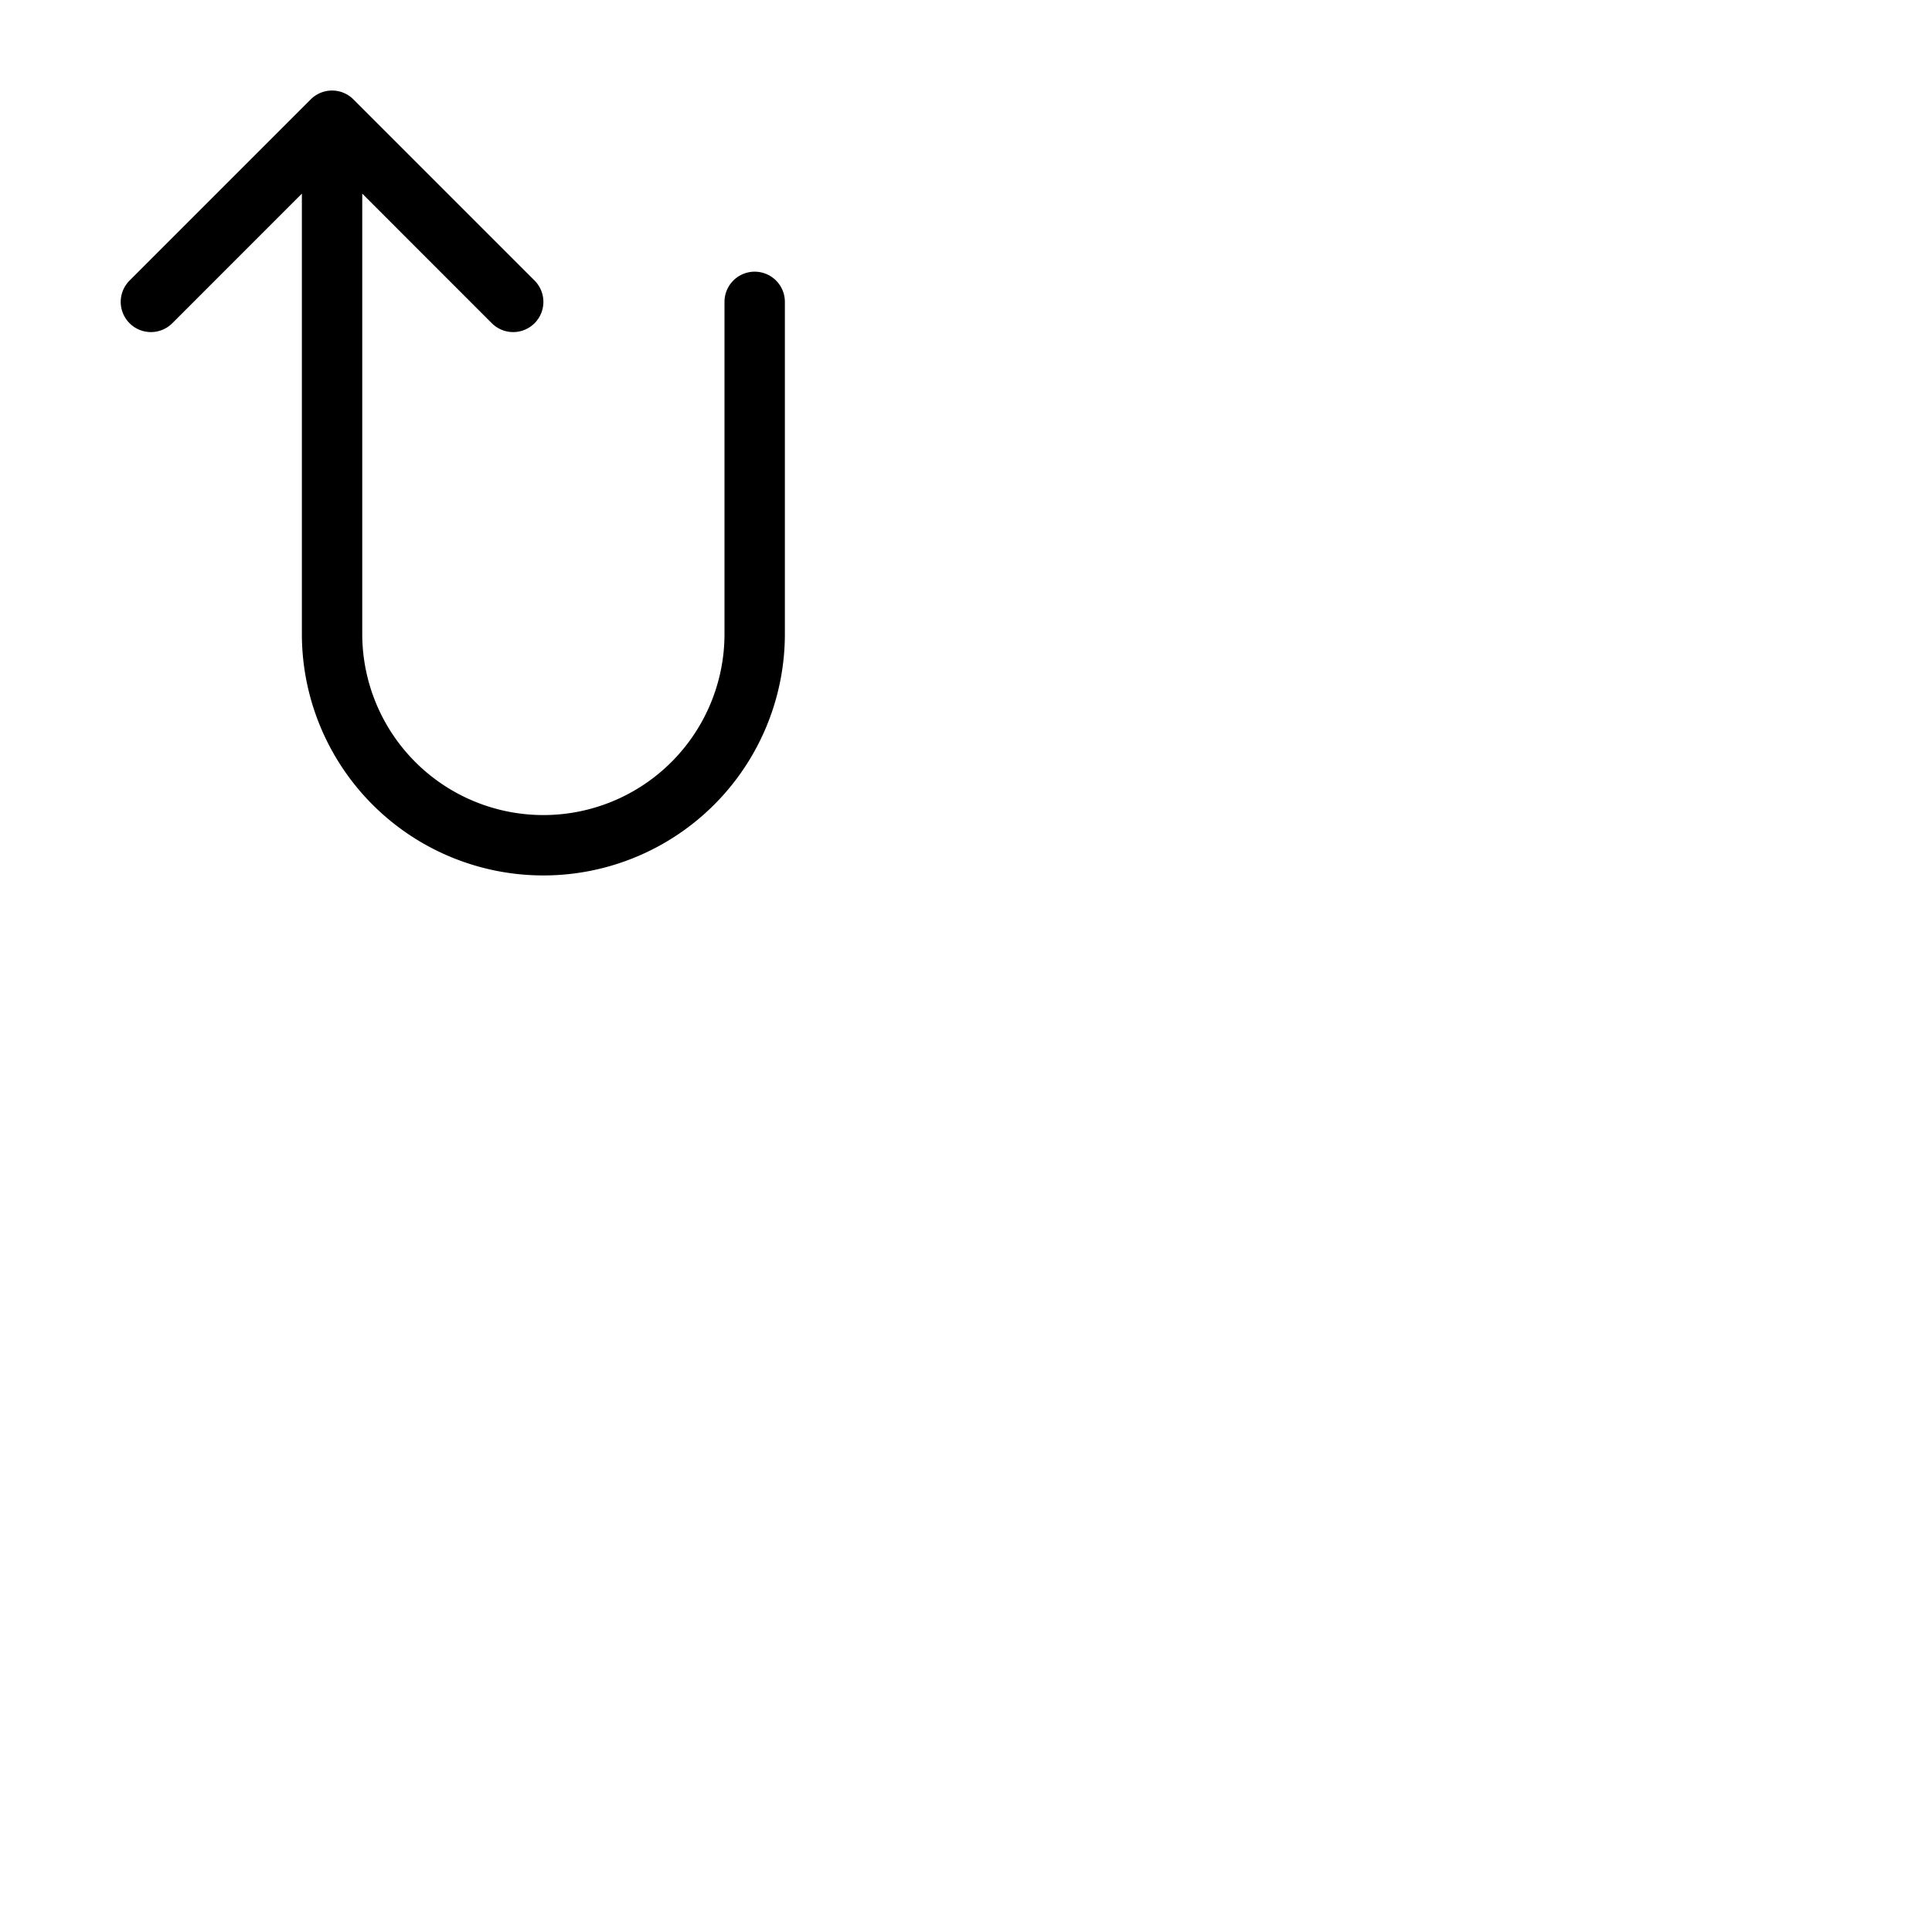 <svg xmlns="http://www.w3.org/2000/svg" version="1.1" viewBox="0 0 512 512" fill="currentColor"><path fill="currentColor" d="M208 80v88a64 64 0 0 1-128 0V51.31L45.66 85.66a8 8 0 0 1-11.32-11.32l48-48a8 8 0 0 1 11.32 0l48 48a8 8 0 0 1-11.32 11.32L96 51.31V168a48 48 0 0 0 96 0V80a8 8 0 0 1 16 0"/></svg>